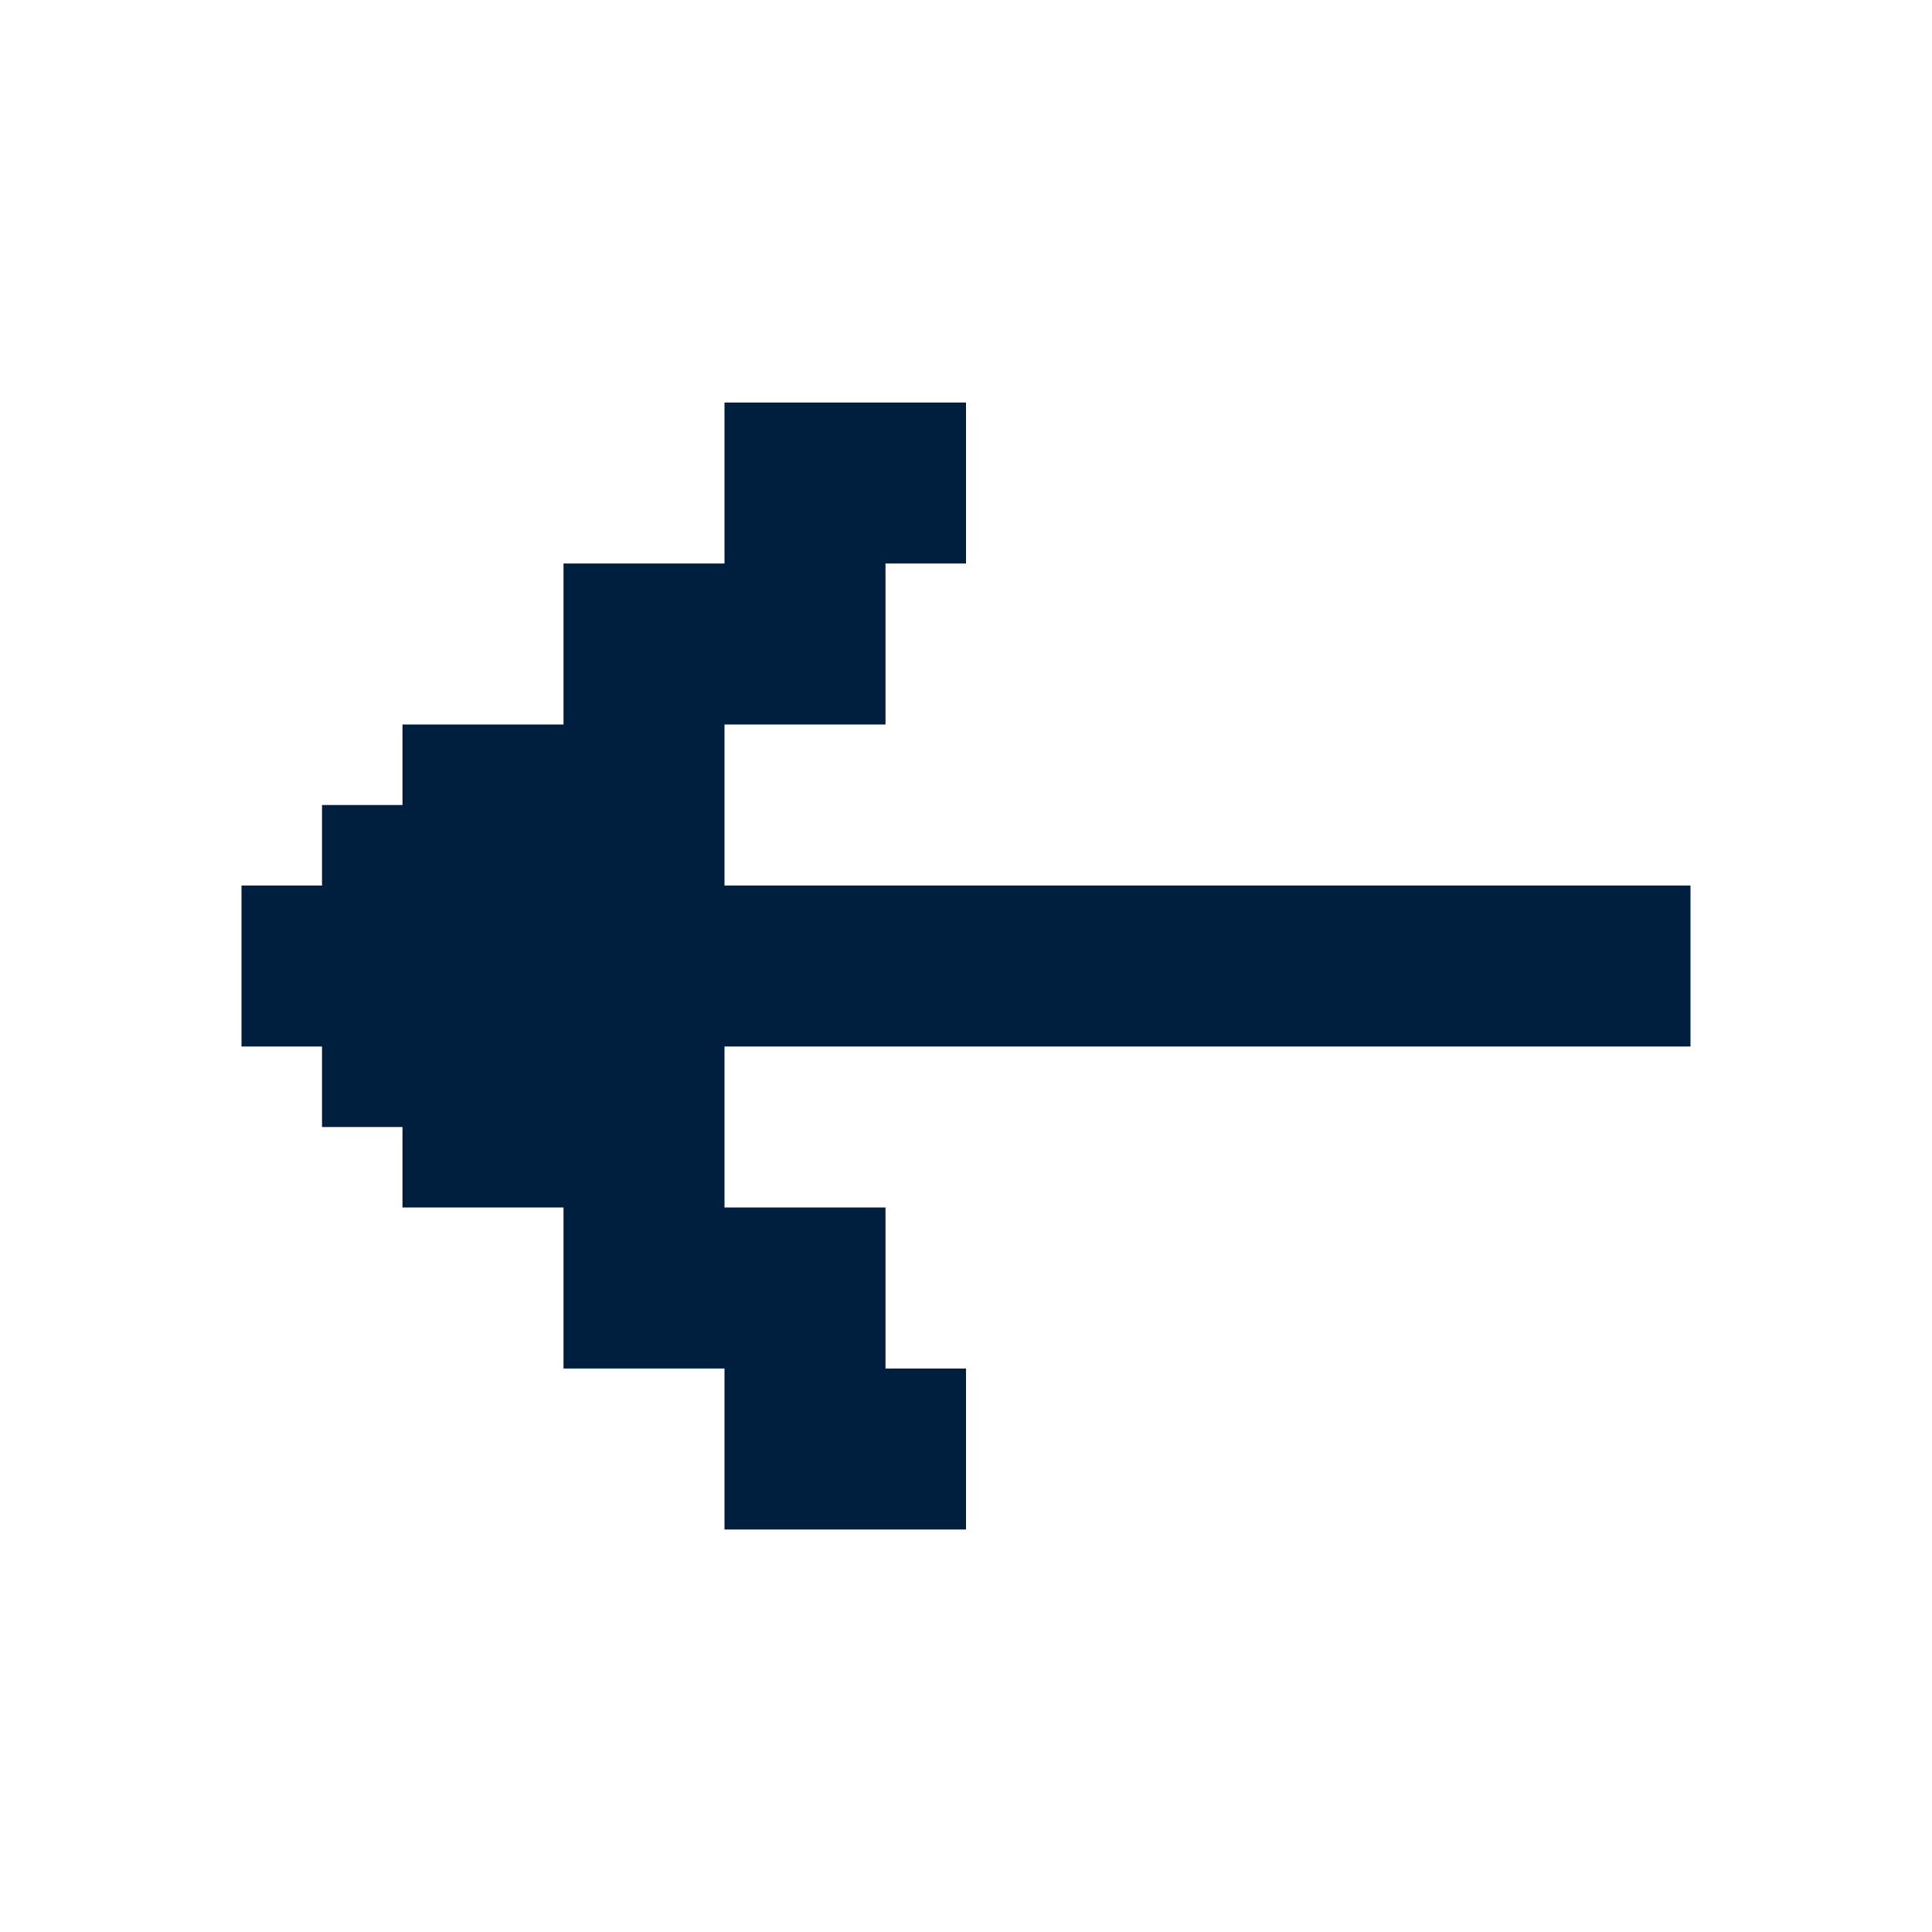 <svg width="55" height="55" viewBox="0 0 55 55" fill="none" xmlns="http://www.w3.org/2000/svg">
<path d="M27.5 16.042H25.208V20.625H20.625V25.209H48.125V29.792H20.625V34.375H25.208V38.959H27.5V43.542H20.625V38.959H16.042V34.375H11.458V32.084H9.167V29.792H6.875V25.209H9.167V22.917H11.458V20.625H16.042V16.042H20.625V11.459H27.5V16.042Z" fill="#001F3E"/>
</svg>
